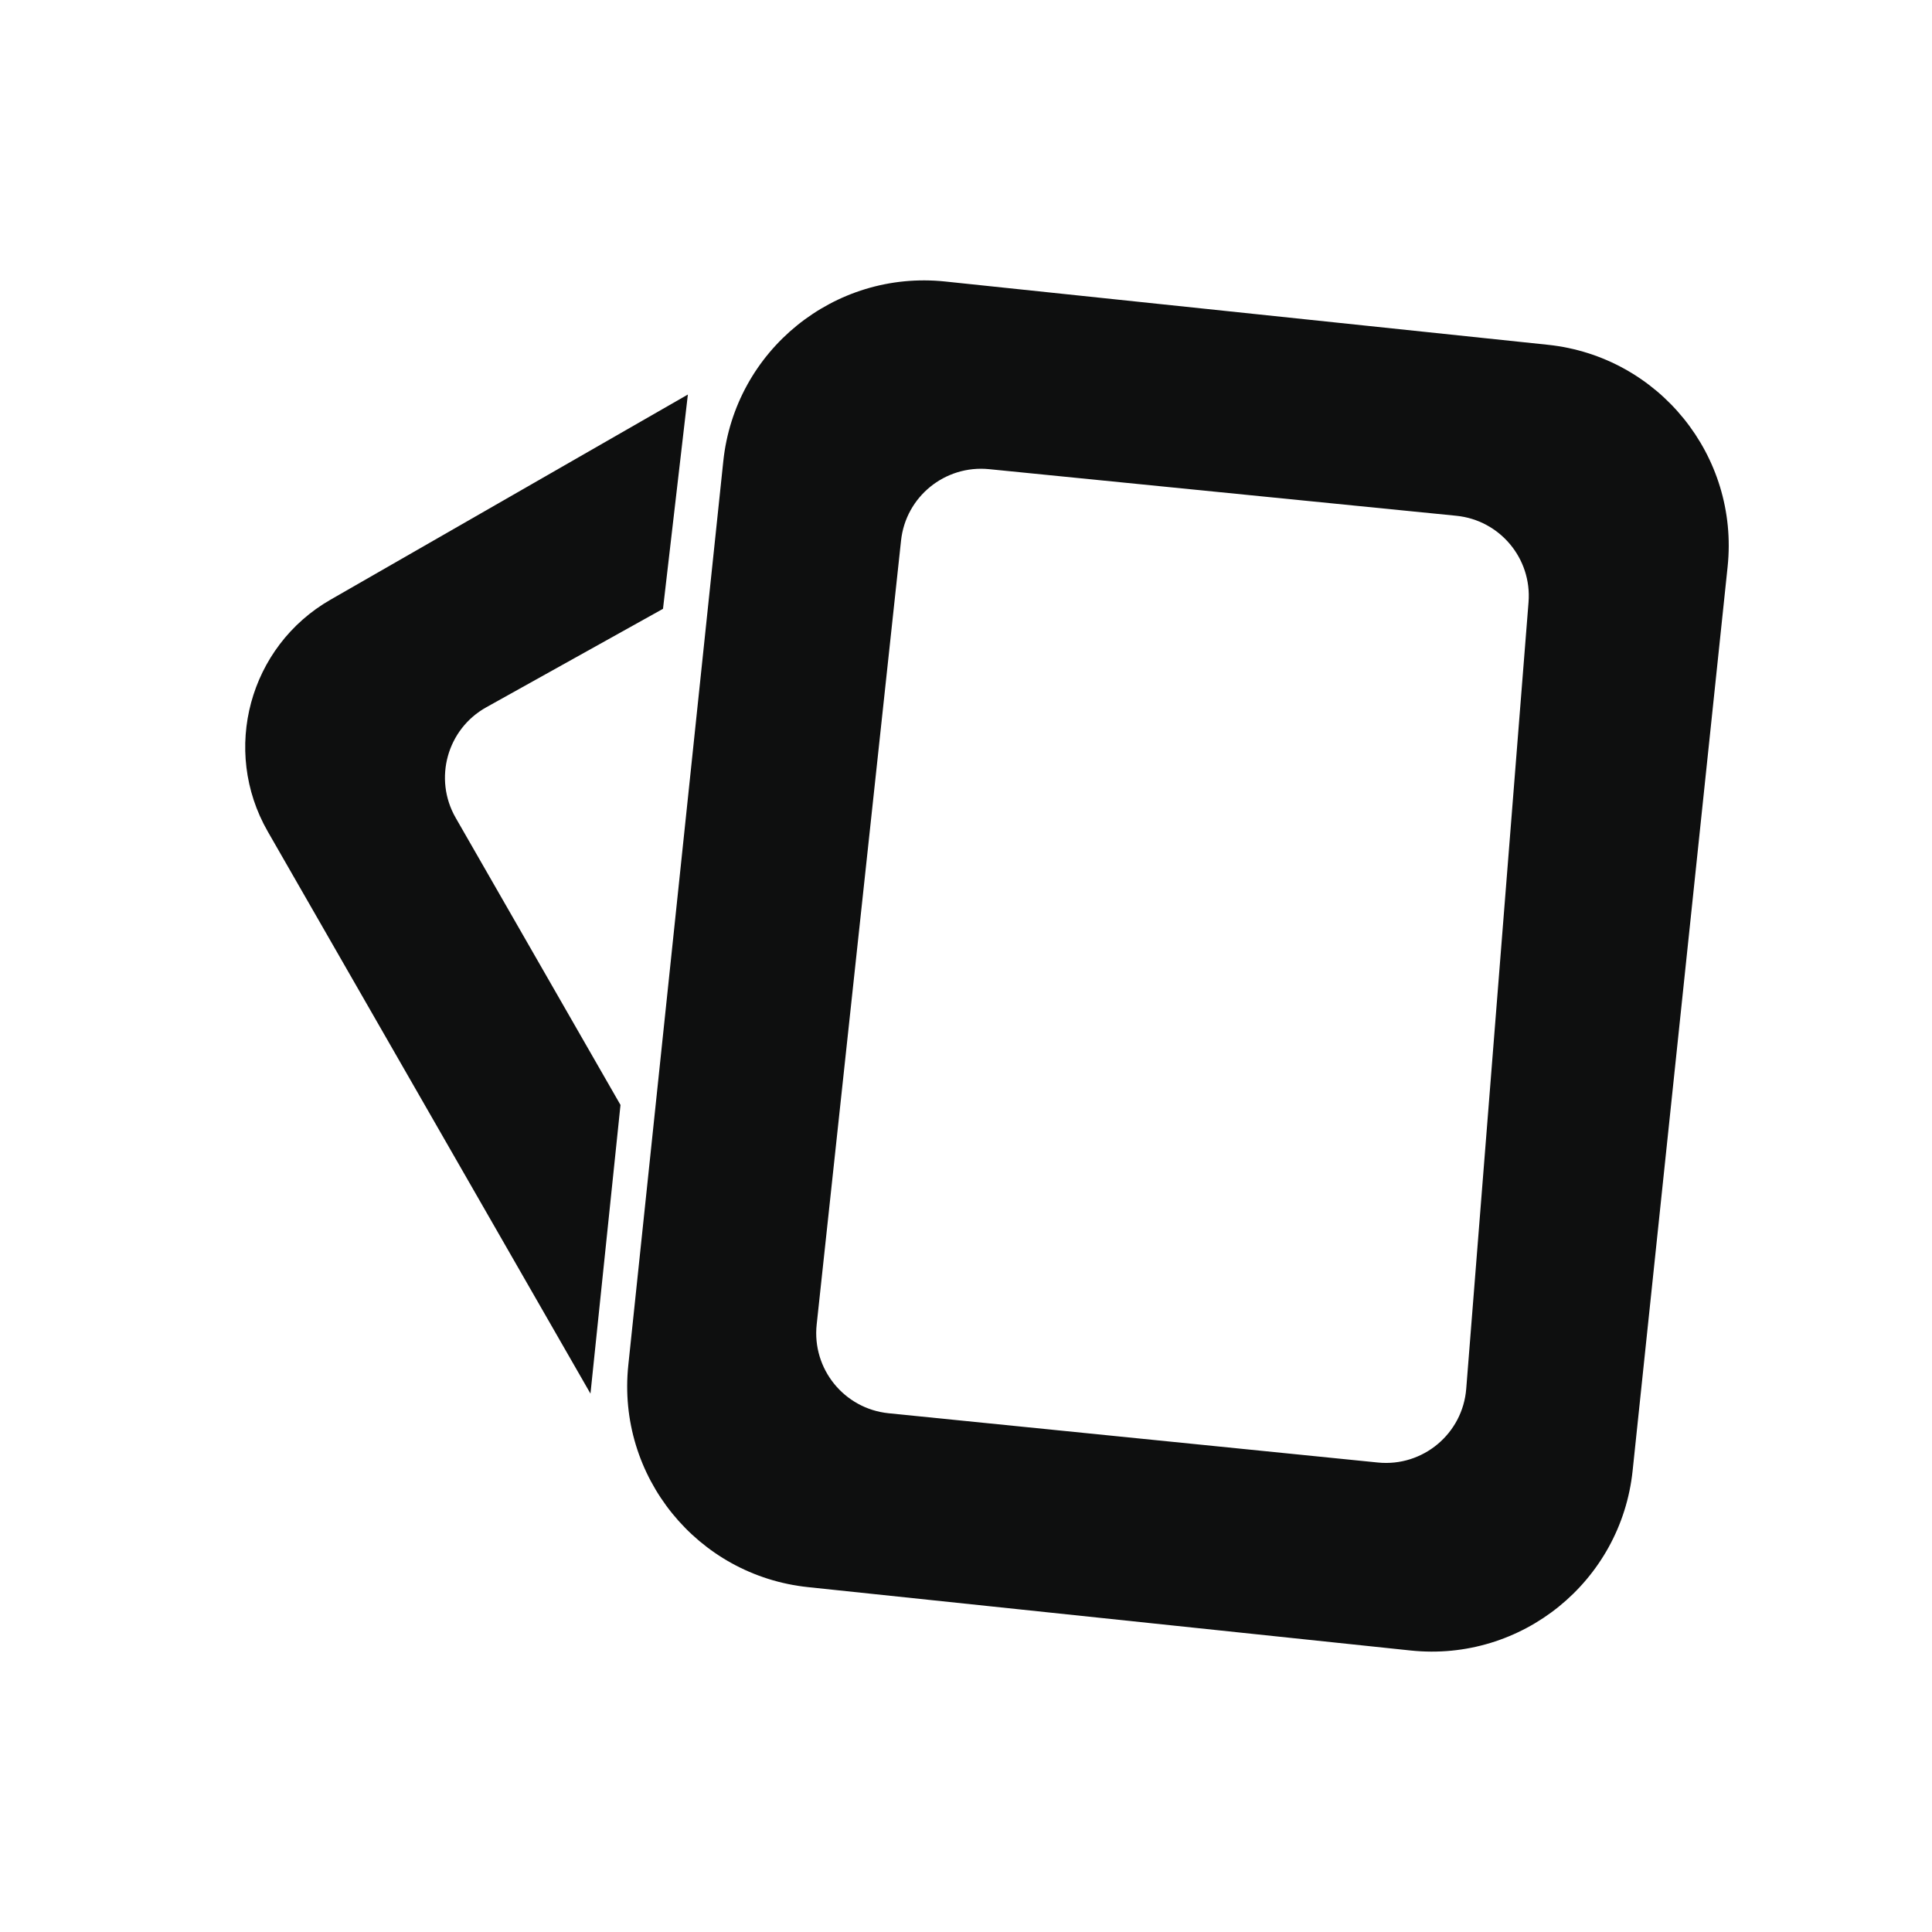 <svg width="24" height="24" viewBox="0 0 24 24" fill="none" xmlns="http://www.w3.org/2000/svg">
<path fill-rule="evenodd" clip-rule="evenodd" d="M18.988 7.481C19.031 6.938 18.632 6.461 18.09 6.407L12.286 5.828C11.739 5.774 11.251 6.17 11.193 6.716L10.145 16.454C10.086 17.006 10.487 17.5 11.039 17.556L17.117 18.168C17.675 18.224 18.17 17.81 18.214 17.252L18.988 7.481ZM11.742 3.497C10.364 3.352 9.13 4.352 8.985 5.73L7.805 16.959C7.66 18.337 8.66 19.571 10.038 19.716L17.523 20.503C18.902 20.648 20.136 19.648 20.281 18.27L21.461 7.041C21.606 5.663 20.606 4.428 19.228 4.283L11.742 3.497Z" fill="#0E0F0F"/>
<path d="M4.105 7.45C3.095 8.03 2.747 9.319 3.326 10.329L7.335 17.312L7.708 13.726L5.66 10.158C5.383 9.674 5.554 9.057 6.041 8.786L8.236 7.563L8.545 4.901L4.105 7.45Z" fill="#0E0F0F"/>
</svg>
